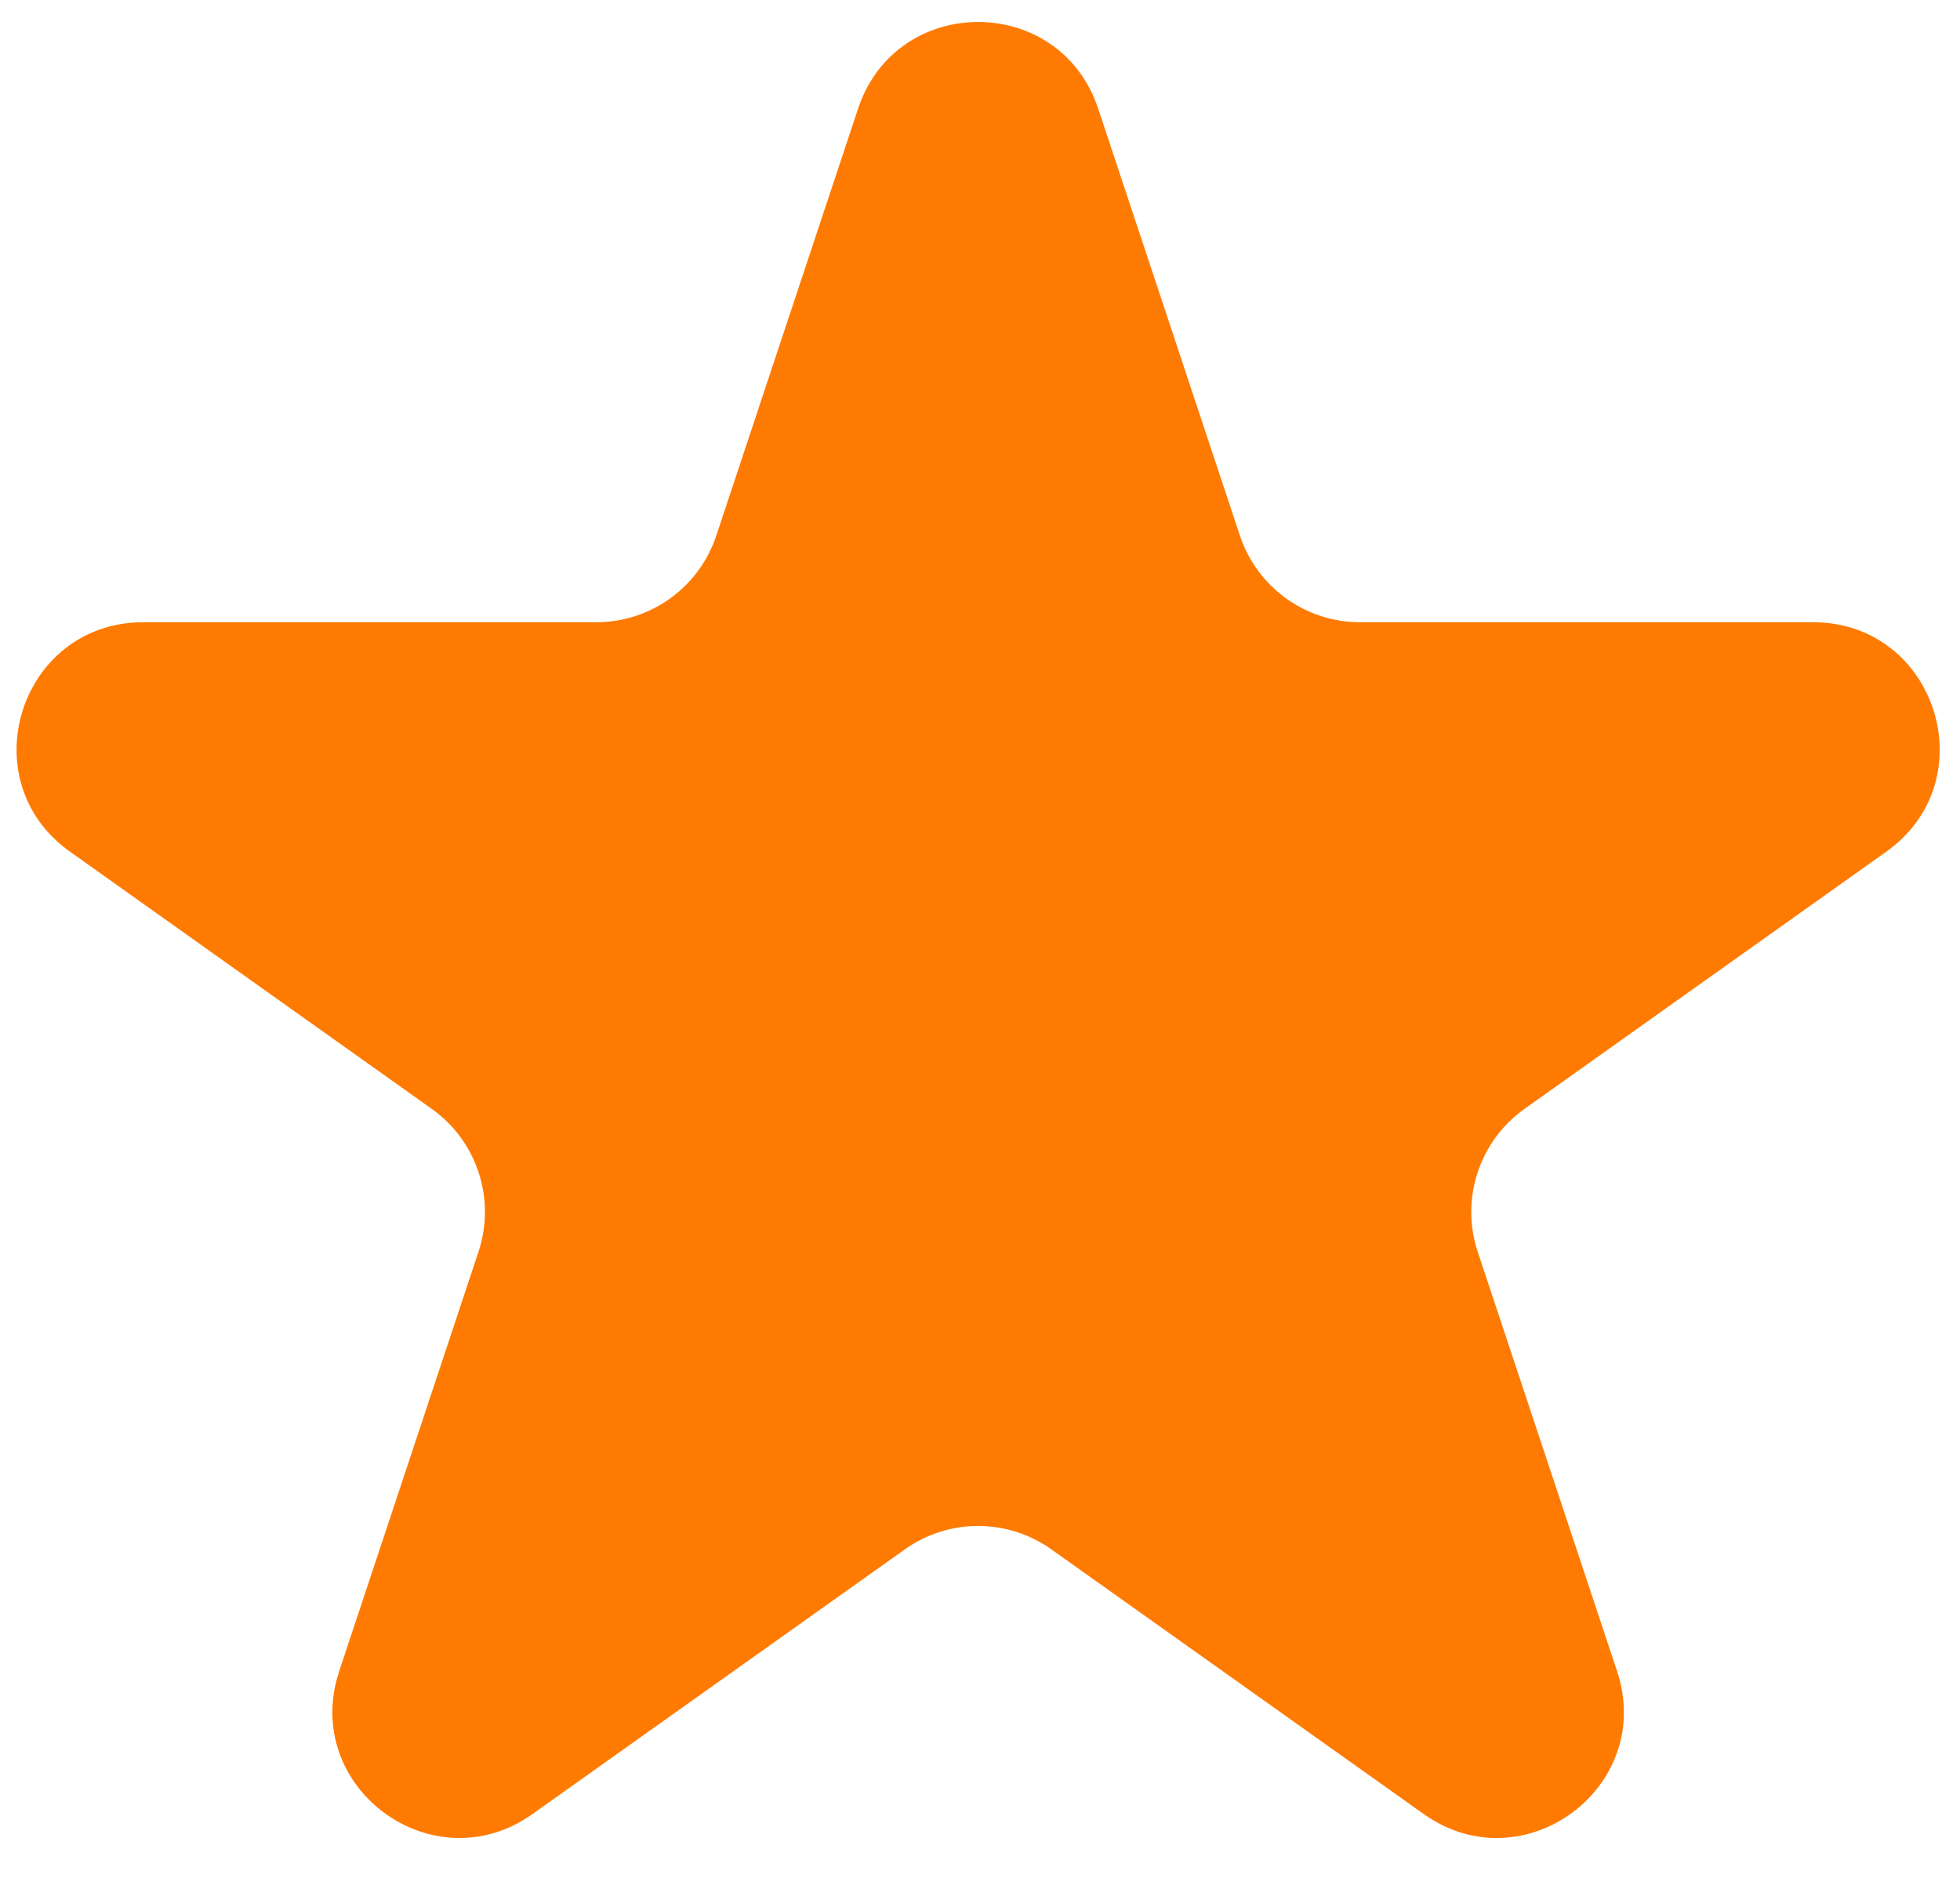 <svg width="31" height="30" viewBox="0 0 31 30" fill="none" xmlns="http://www.w3.org/2000/svg">
<path d="M13.572 1.718C14.179 -0.109 16.762 -0.109 17.369 1.718L19.611 8.474C19.883 9.292 20.648 9.844 21.51 9.844H28.675C30.623 9.844 31.422 12.345 29.834 13.474L24.112 17.543C23.396 18.052 23.096 18.969 23.372 19.803L25.576 26.439C26.185 28.274 24.094 29.82 22.518 28.699L16.629 24.512C15.935 24.018 15.005 24.018 14.311 24.512L8.422 28.699C6.846 29.82 4.756 28.274 5.365 26.439L7.568 19.803C7.845 18.969 7.545 18.052 6.829 17.543L1.107 13.474C-0.481 12.345 0.318 9.844 2.266 9.844H9.431C10.293 9.844 11.058 9.292 11.329 8.474L13.572 1.718Z" fill="#FF7A00"/>
</svg>
